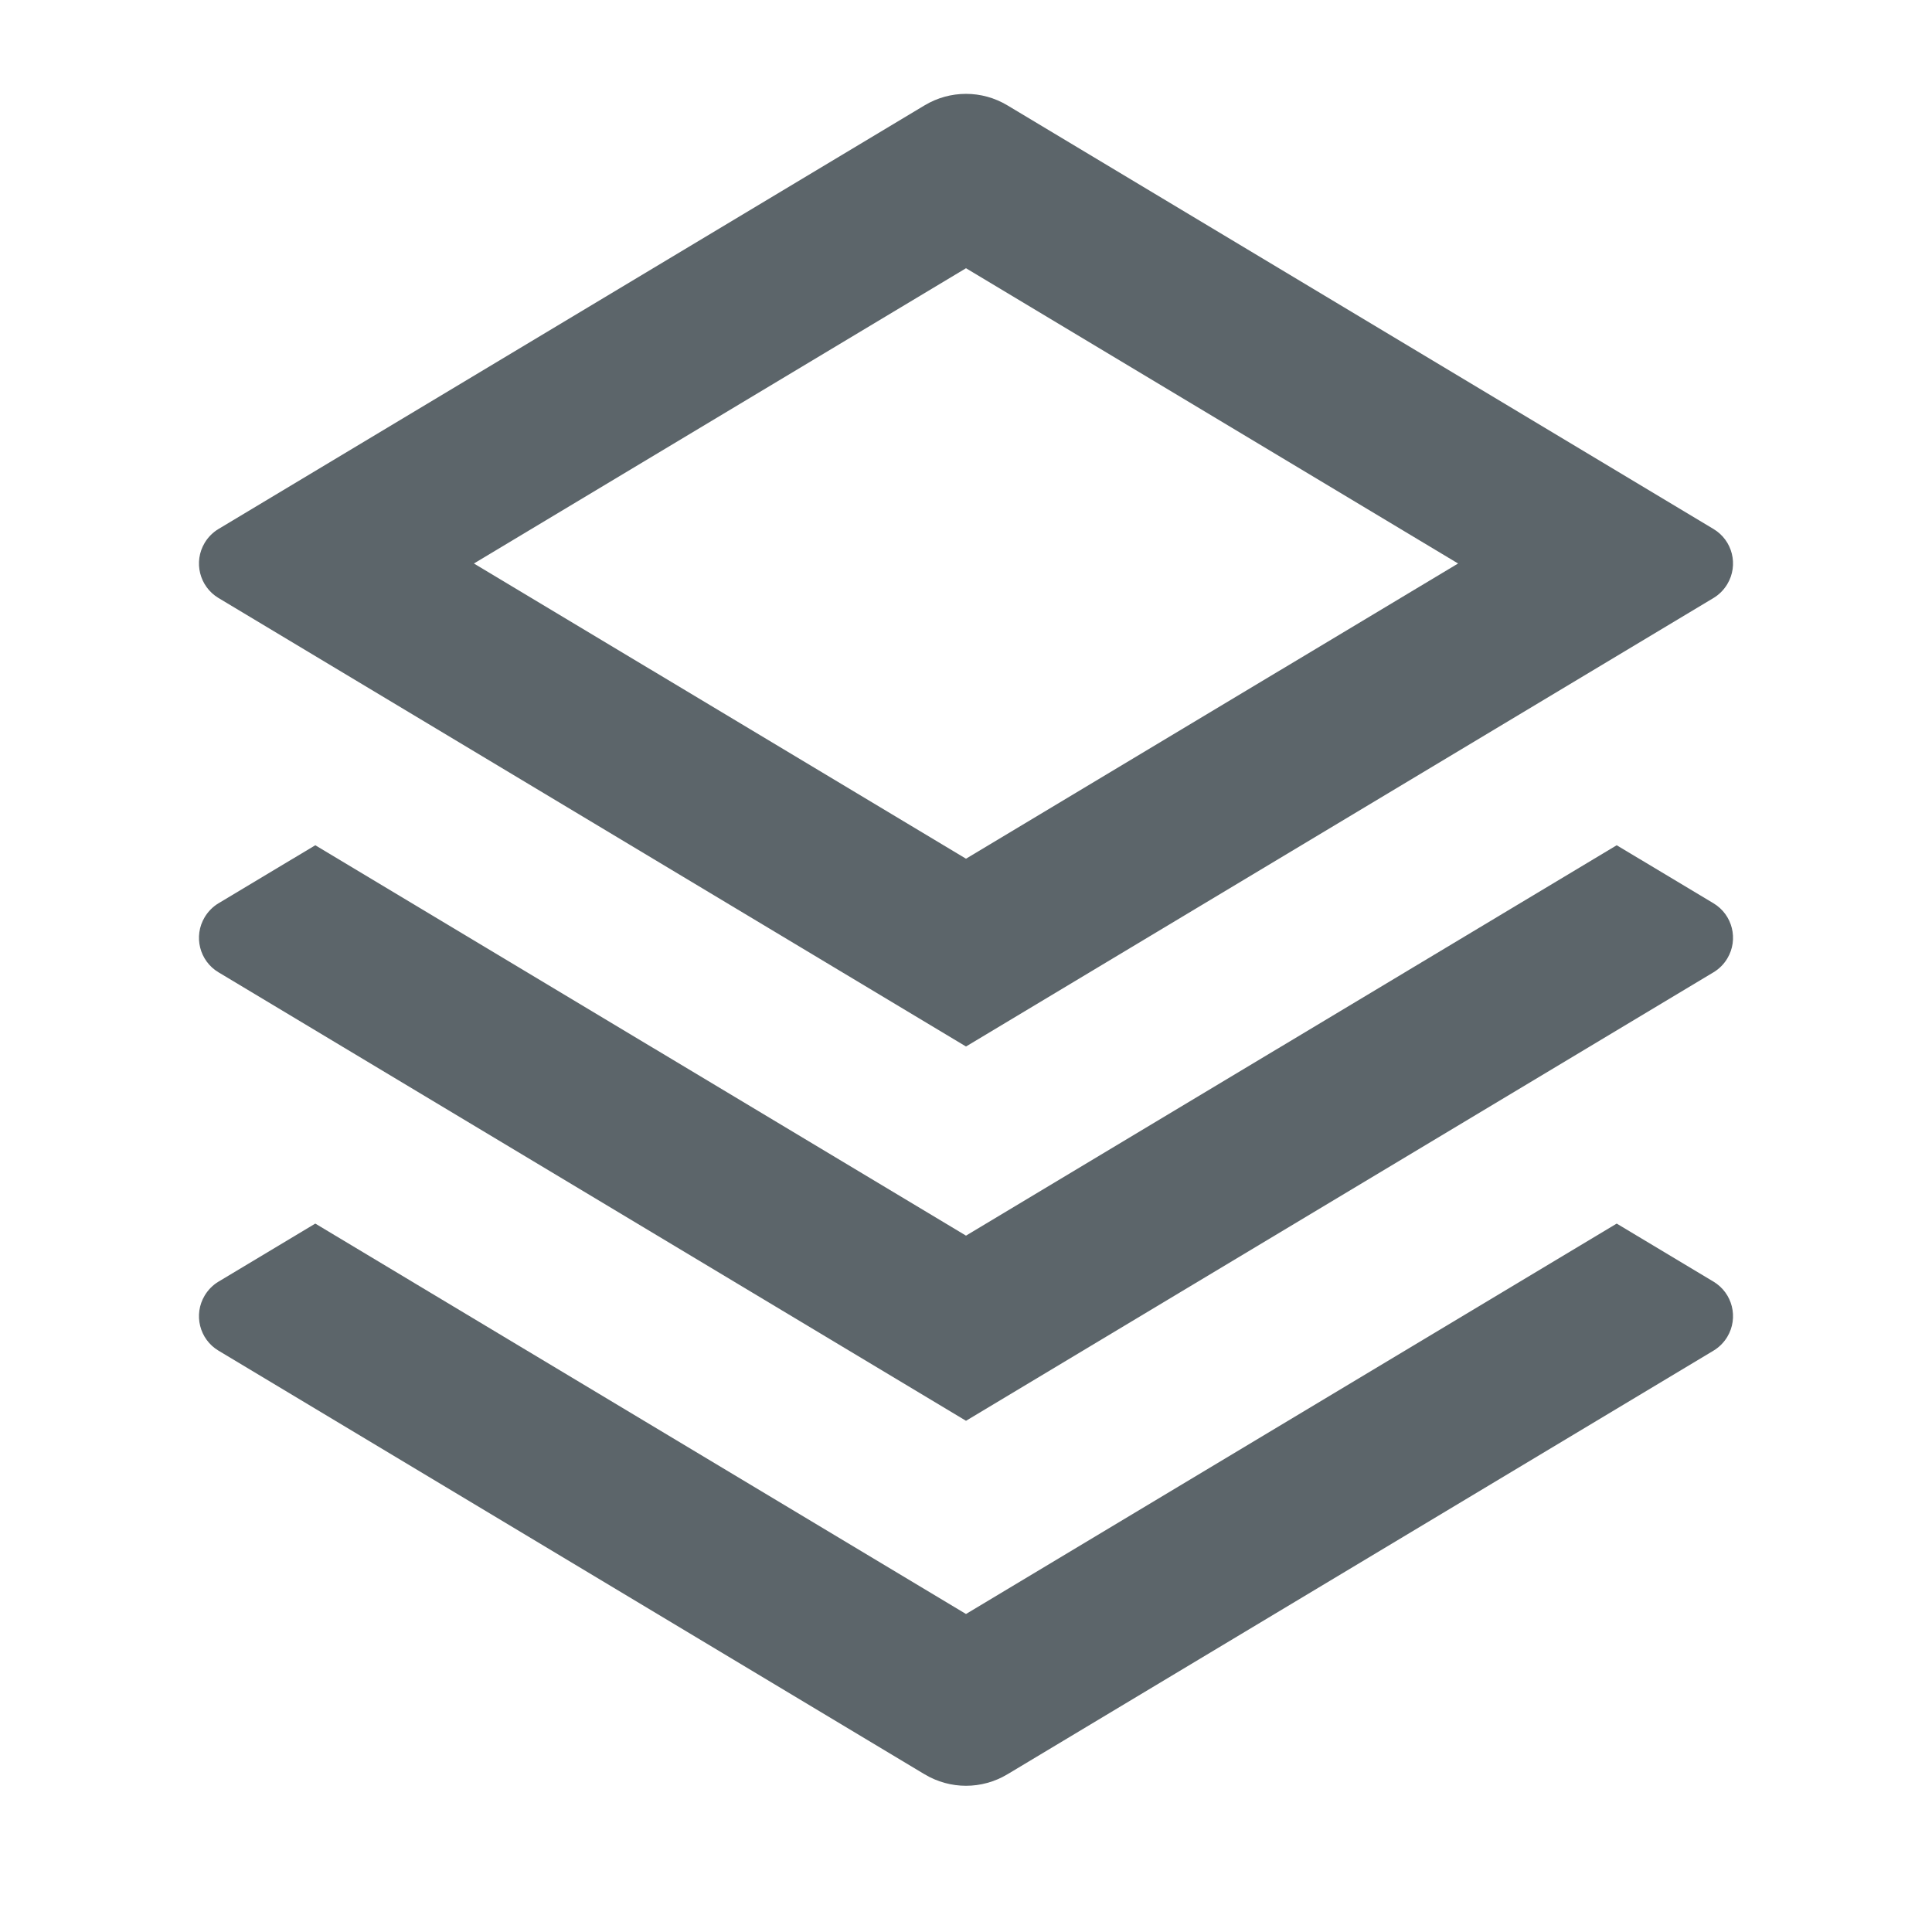 <svg width="30" height="30" viewBox="0 0 30 30" fill="none" xmlns="http://www.w3.org/2000/svg">
<g id="Frame">
<path id="Vector" d="M25.104 19L26.607 19.901C26.903 20.079 26.999 20.463 26.821 20.759C26.768 20.847 26.695 20.92 26.607 20.973L15.643 27.551C15.247 27.789 14.753 27.789 14.357 27.551L3.393 20.973C3.097 20.796 3.001 20.412 3.179 20.116C3.232 20.028 3.305 19.954 3.393 19.901L4.896 19L15 25.062L25.104 19ZM25.104 13.125L26.607 14.026C26.903 14.204 26.999 14.588 26.821 14.884C26.768 14.972 26.695 15.045 26.607 15.098L15 22.062L3.393 15.098C3.097 14.921 3.001 14.537 3.179 14.241C3.232 14.153 3.305 14.079 3.393 14.026L4.896 13.125L15 19.187L25.104 13.125ZM15.643 1.636L26.607 8.214C26.903 8.391 26.999 8.775 26.821 9.071C26.768 9.159 26.695 9.233 26.607 9.286L15 16.25L3.393 9.286C3.097 9.108 3.001 8.724 3.179 8.428C3.232 8.34 3.305 8.267 3.393 8.214L14.357 1.636C14.753 1.398 15.247 1.398 15.643 1.636ZM15 4.165L7.359 8.75L15 13.334L22.641 8.75L15 4.165Z" fill="#263238" fill-opacity="0.75"/>
</g>
</svg>
